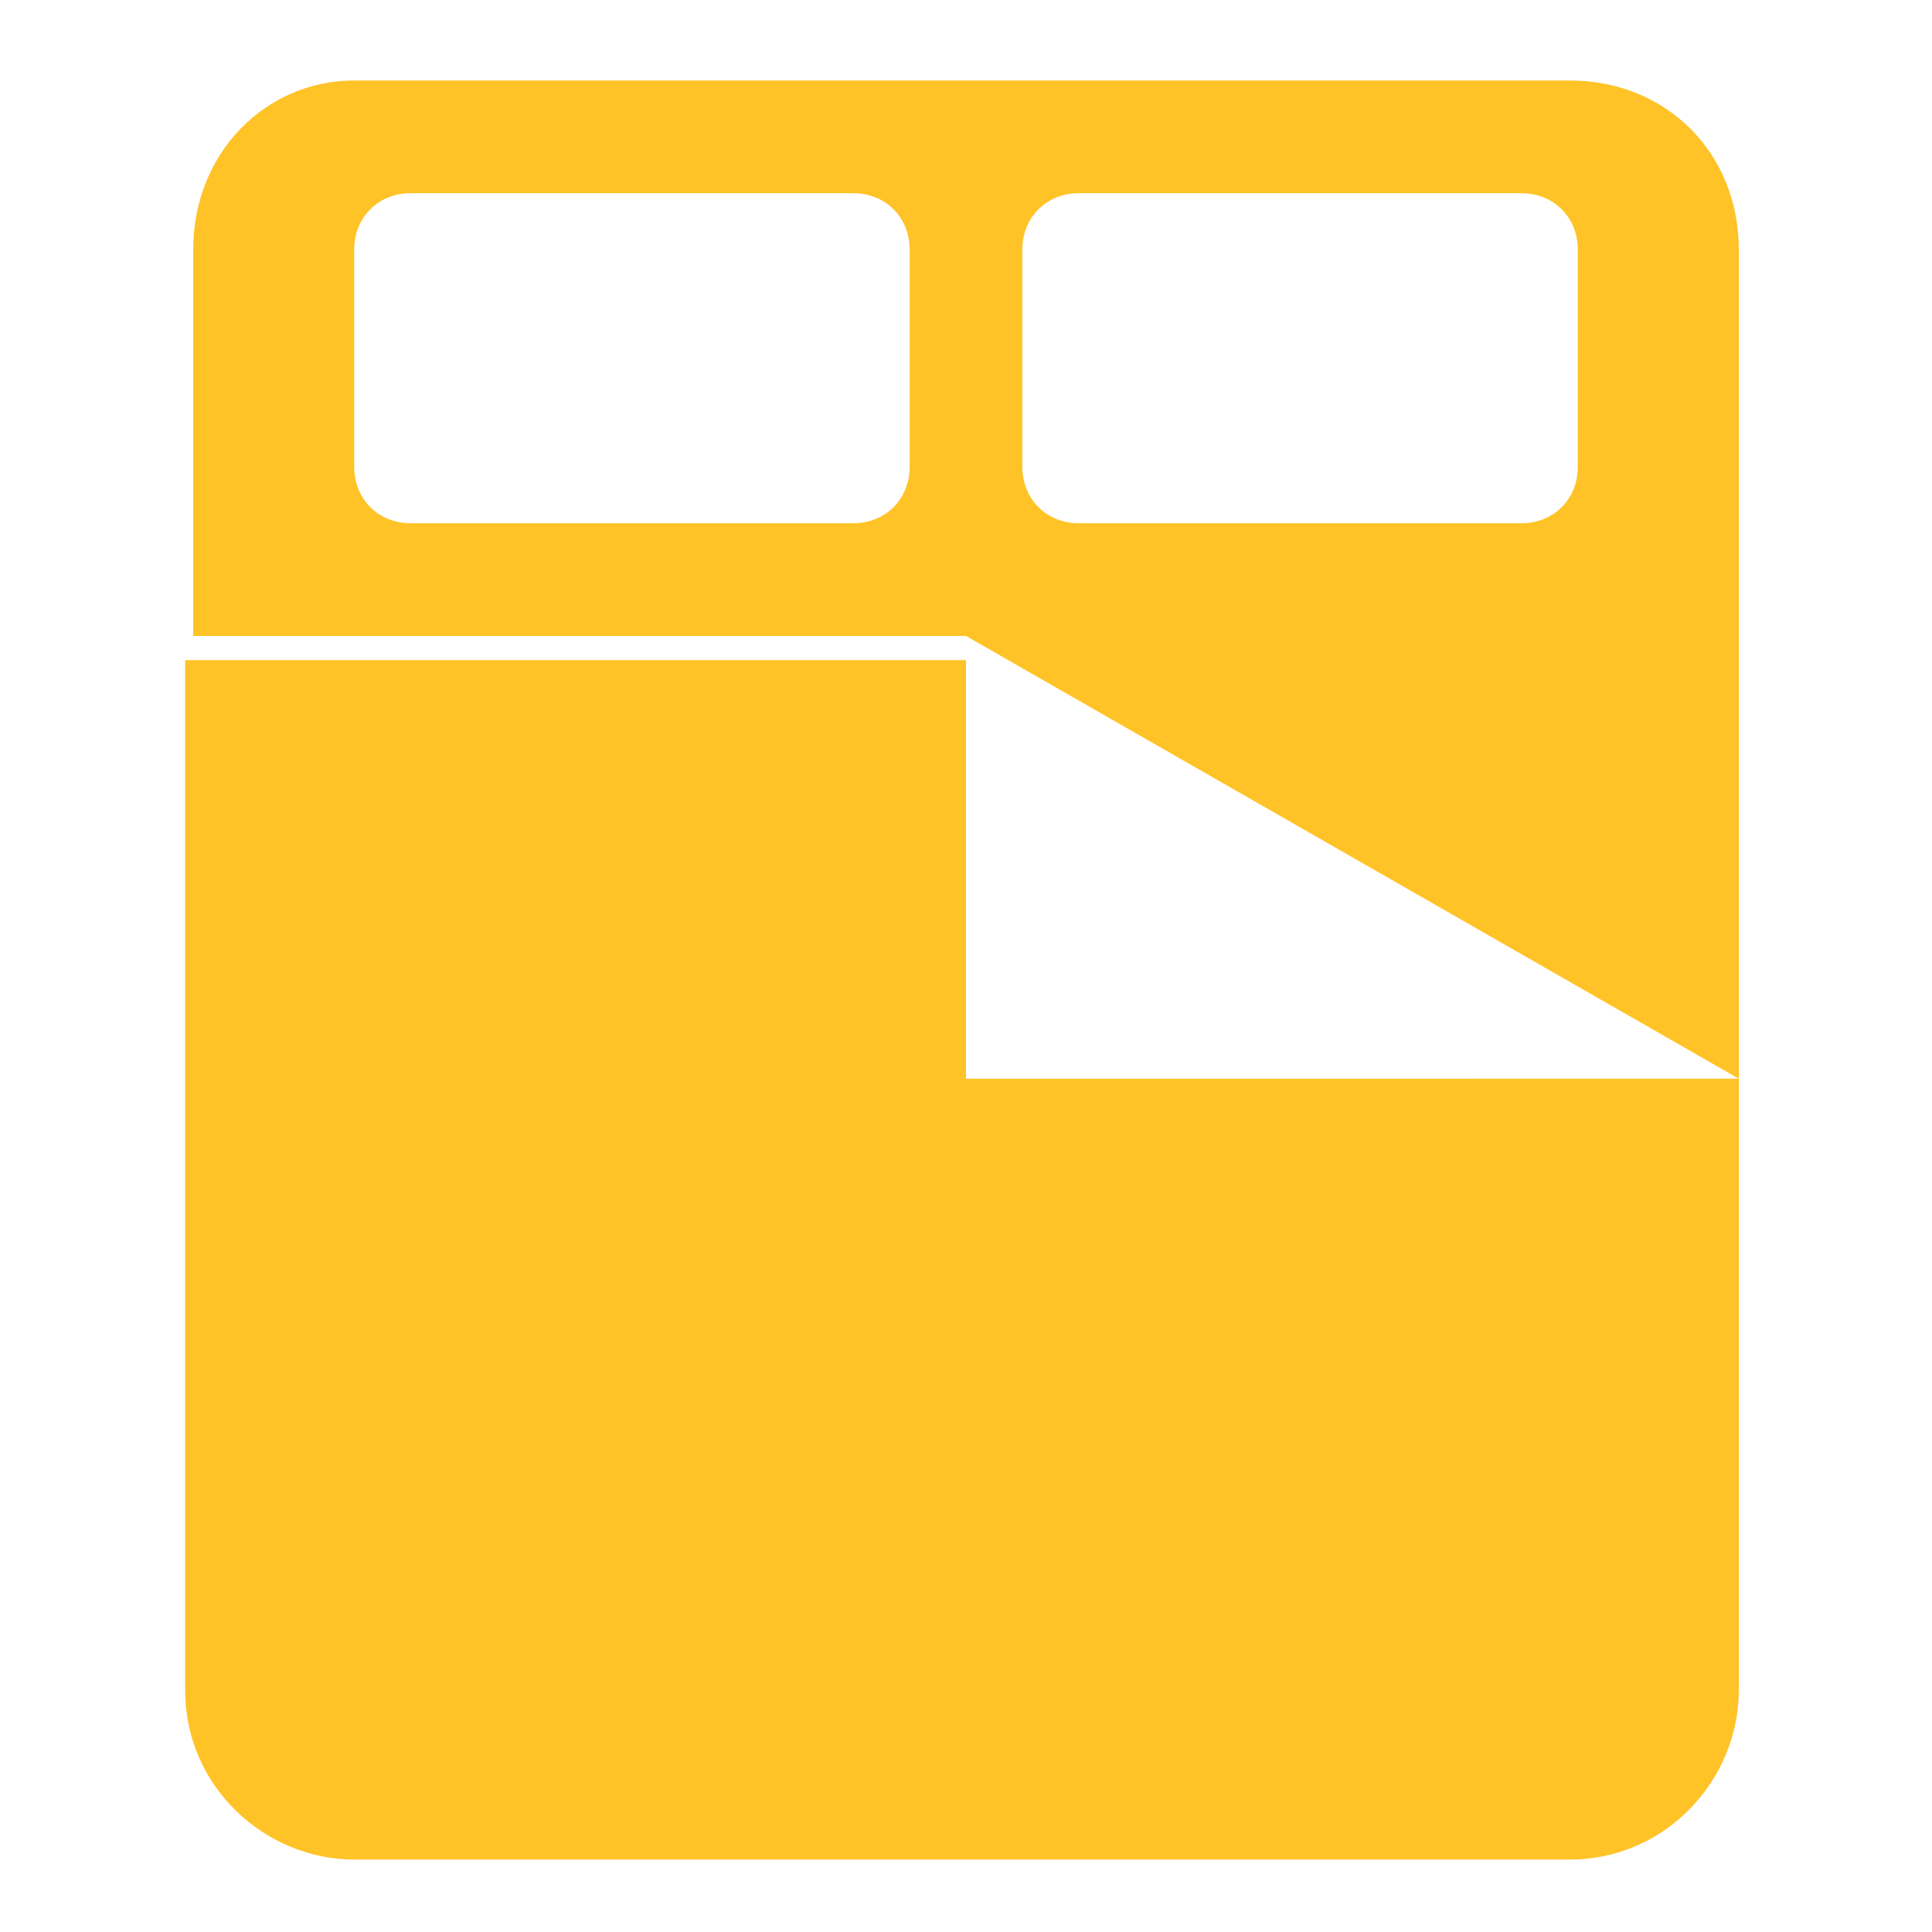 <?xml version="1.0" encoding="utf-8"?>
<!-- Generator: Adobe Illustrator 18.1.0, SVG Export Plug-In . SVG Version: 6.00 Build 0)  -->
<!DOCTYPE svg PUBLIC "-//W3C//DTD SVG 1.1//EN" "http://www.w3.org/Graphics/SVG/1.1/DTD/svg11.dtd">
<svg version="1.1" id="Layer_1" xmlns="http://www.w3.org/2000/svg" xmlns:xlink="http://www.w3.org/1999/xlink" x="0px" y="0px"
	 viewBox="0 0 24 24" enable-background="new 0 0 24 24" xml:space="preserve">
<g>
	<path fill="#FFC327" d="M21.6,3.1v10.3L12,7.9H2.4V3.1C2.4,1.9,3.3,1,4.4,1h15.1C20.7,1,21.6,1.9,21.6,3.1z M19.6,5.8V3.1
		c0-0.4-0.3-0.7-0.7-0.7h-5.5c-0.4,0-0.7,0.3-0.7,0.7v2.7c0,0.4,0.3,0.7,0.7,0.7h5.5C19.3,6.5,19.6,6.2,19.6,5.8z M11.3,5.8V3.1
		c0-0.4-0.3-0.7-0.7-0.7H5.1c-0.4,0-0.7,0.3-0.7,0.7v2.7c0,0.4,0.3,0.7,0.7,0.7h5.5C11,6.5,11.3,6.2,11.3,5.8z"/>
	<path fill="#FFC327" d="M21.6,13.4v7.6c0,1.1-0.9,2.1-2.1,2.1H4.4c-1.1,0-2.1-0.9-2.1-2.1V8.2H12v5.2H21.6L21.6,13.4z"/>
</g>
</svg>
